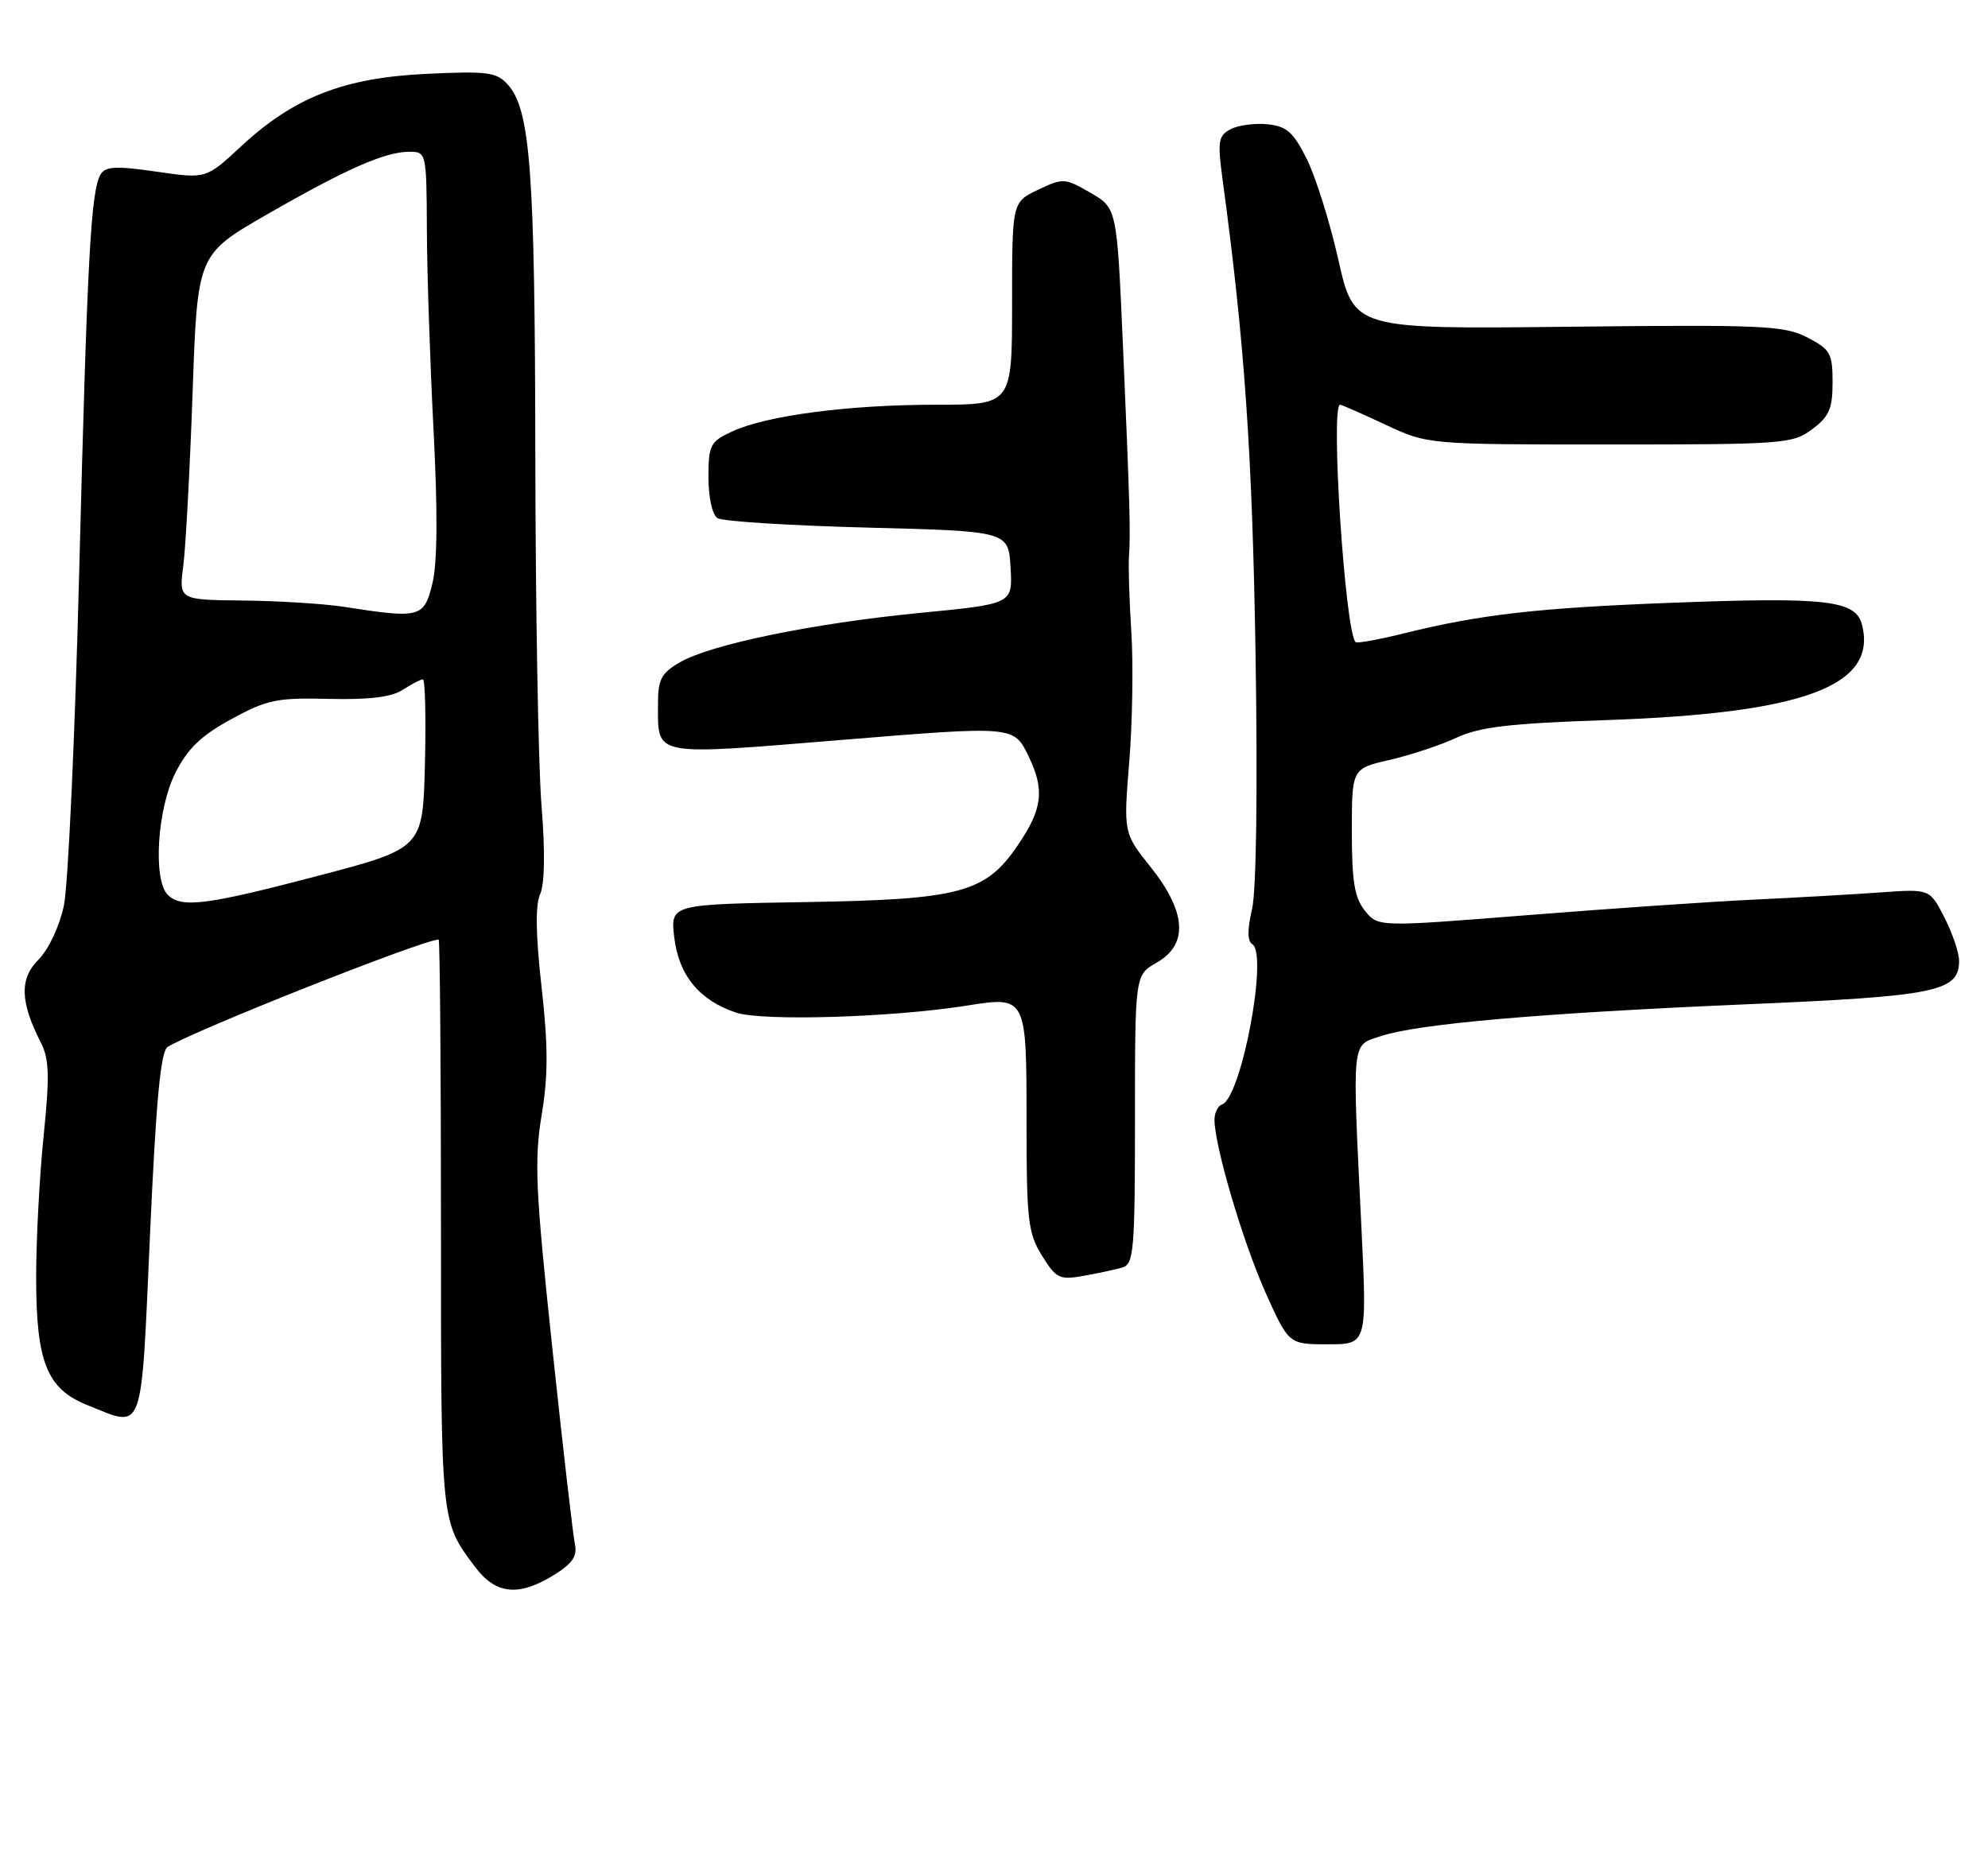 <?xml version="1.0" encoding="UTF-8" standalone="no"?>
<!DOCTYPE svg PUBLIC "-//W3C//DTD SVG 1.1//EN" "http://www.w3.org/Graphics/SVG/1.1/DTD/svg11.dtd" >
<svg xmlns="http://www.w3.org/2000/svg" xmlns:xlink="http://www.w3.org/1999/xlink" version="1.1" viewBox="0 0 275 256">
 <g >
 <path fill="currentColor"
d=" M 76.63 217.92 C 79.18 216.34 79.88 215.31 79.53 213.67 C 79.27 212.48 77.86 200.25 76.40 186.50 C 74.08 164.68 73.89 160.59 74.92 154.32 C 75.84 148.78 75.83 144.73 74.91 136.53 C 74.10 129.33 74.04 125.21 74.72 123.71 C 75.35 122.31 75.42 117.82 74.91 111.50 C 74.46 106.00 74.08 84.12 74.05 62.89 C 74.00 23.60 73.37 15.18 70.24 11.70 C 68.69 9.98 67.47 9.82 58.94 10.22 C 47.51 10.77 40.64 13.46 33.28 20.31 C 28.50 24.75 28.50 24.75 21.64 23.75 C 16.14 22.95 14.61 23.01 13.94 24.09 C 12.57 26.31 12.07 35.50 10.96 78.93 C 10.38 101.71 9.42 122.60 8.83 125.34 C 8.22 128.18 6.72 131.37 5.33 132.77 C 2.68 135.41 2.77 138.63 5.66 144.27 C 6.81 146.53 6.88 148.87 6.04 157.12 C 5.47 162.67 5.00 171.48 5.00 176.70 C 5.00 188.49 6.48 192.17 12.10 194.42 C 20.01 197.59 19.48 199.01 20.75 170.84 C 21.59 152.22 22.22 145.47 23.19 144.86 C 26.73 142.62 58.55 130.00 60.68 130.00 C 60.85 130.00 61.00 147.80 61.00 169.57 C 61.00 210.99 60.94 210.41 65.68 216.75 C 68.56 220.62 71.72 220.95 76.63 217.92 Z  M 188.32 169.75 C 187.04 143.37 186.90 144.72 191.05 143.35 C 196.22 141.65 213.12 140.18 241.50 138.96 C 267.89 137.84 271.00 137.20 271.00 132.94 C 271.00 131.83 270.09 129.14 268.98 126.96 C 266.95 122.99 266.95 122.99 260.23 123.47 C 256.53 123.74 248.55 124.19 242.50 124.48 C 236.45 124.77 222.30 125.74 211.07 126.64 C 190.63 128.26 190.63 128.26 188.82 126.02 C 187.37 124.24 187.00 121.99 187.00 115.06 C 187.00 106.34 187.00 106.34 192.25 105.14 C 195.14 104.47 199.30 103.09 201.50 102.06 C 204.69 100.58 208.84 100.09 222.00 99.64 C 249.47 98.71 259.70 94.93 257.58 86.47 C 256.73 83.06 252.75 82.59 231.57 83.39 C 212.77 84.10 204.84 85.00 194.18 87.64 C 190.71 88.50 187.71 89.04 187.52 88.85 C 186.06 87.37 184.01 56.00 185.38 56.00 C 185.59 56.00 188.40 57.24 191.63 58.75 C 197.50 61.50 197.50 61.50 222.68 61.50 C 246.72 61.50 247.98 61.41 250.68 59.39 C 253.03 57.64 253.50 56.55 253.50 52.89 C 253.50 48.88 253.19 48.34 250.00 46.69 C 246.81 45.04 243.91 44.91 216.90 45.21 C 187.30 45.54 187.30 45.54 185.14 35.96 C 183.95 30.69 181.97 24.38 180.74 21.94 C 178.88 18.25 177.96 17.45 175.30 17.19 C 173.53 17.02 171.24 17.33 170.20 17.89 C 168.54 18.78 168.41 19.57 169.10 24.70 C 172.16 47.25 173.23 62.59 173.68 90.50 C 173.98 109.23 173.79 123.18 173.20 125.76 C 172.53 128.62 172.54 130.22 173.23 130.64 C 175.46 132.02 171.70 151.93 169.03 152.82 C 168.47 153.01 168.00 153.96 168.00 154.92 C 168.00 158.53 171.91 171.77 175.03 178.77 C 178.27 186.00 178.27 186.00 183.69 186.00 C 189.11 186.00 189.11 186.00 188.32 169.75 Z  M 155.25 175.38 C 156.84 174.91 157.00 173.05 157.00 154.89 C 157.00 134.91 157.00 134.91 159.99 133.20 C 164.40 130.70 164.13 126.21 159.21 120.02 C 155.41 115.26 155.41 115.26 156.21 105.38 C 156.65 99.94 156.78 91.90 156.50 87.50 C 156.22 83.10 156.07 78.38 156.17 77.00 C 156.40 73.64 156.29 69.72 155.33 47.64 C 154.50 28.79 154.50 28.79 150.84 26.67 C 147.30 24.62 147.05 24.61 143.59 26.26 C 140.00 27.97 140.00 27.97 140.00 41.98 C 140.00 56.00 140.00 56.00 129.44 56.00 C 117.37 56.00 105.98 57.50 101.25 59.71 C 98.24 61.11 98.00 61.59 98.00 66.05 C 98.00 68.82 98.53 71.23 99.25 71.69 C 99.94 72.14 109.28 72.72 120.00 73.00 C 139.50 73.50 139.50 73.50 139.79 78.53 C 140.09 83.56 140.09 83.56 127.29 84.80 C 112.42 86.25 98.20 89.18 93.97 91.68 C 91.45 93.16 91.00 94.05 91.02 97.47 C 91.04 104.74 90.00 104.54 116.52 102.37 C 140.24 100.43 140.24 100.43 142.26 104.59 C 144.54 109.29 144.23 111.90 140.78 116.97 C 136.33 123.52 132.83 124.46 111.63 124.81 C 92.75 125.12 92.75 125.12 93.26 129.62 C 93.86 134.91 96.73 138.42 101.83 140.11 C 105.51 141.32 123.36 140.78 133.67 139.15 C 142.00 137.82 142.00 137.83 142.00 155.18 C 142.00 168.84 142.20 170.59 144.13 173.72 C 146.10 176.90 146.55 177.12 149.88 176.53 C 151.87 176.18 154.29 175.66 155.25 175.38 Z  M 23.20 123.80 C 21.14 121.74 21.75 111.92 24.25 106.96 C 25.97 103.56 27.80 101.79 32.00 99.50 C 36.95 96.80 38.30 96.52 45.50 96.70 C 51.07 96.83 54.17 96.45 55.71 95.45 C 56.93 94.65 58.18 94.00 58.50 94.00 C 58.81 94.00 58.94 99.26 58.78 105.69 C 58.50 117.37 58.50 117.37 44.00 121.18 C 28.47 125.26 25.08 125.68 23.20 123.80 Z  M 47.50 83.95 C 44.75 83.53 38.50 83.14 33.62 83.09 C 24.74 83.00 24.74 83.00 25.36 78.25 C 25.69 75.64 26.27 64.88 26.64 54.35 C 27.31 35.21 27.31 35.21 36.90 29.69 C 47.95 23.34 53.26 21.00 56.62 21.00 C 58.98 21.00 59.00 21.11 59.05 31.75 C 59.07 37.66 59.49 50.15 59.97 59.50 C 60.56 70.89 60.51 77.90 59.81 80.75 C 58.64 85.48 58.15 85.61 47.50 83.95 Z "/>
</g>
</svg>
